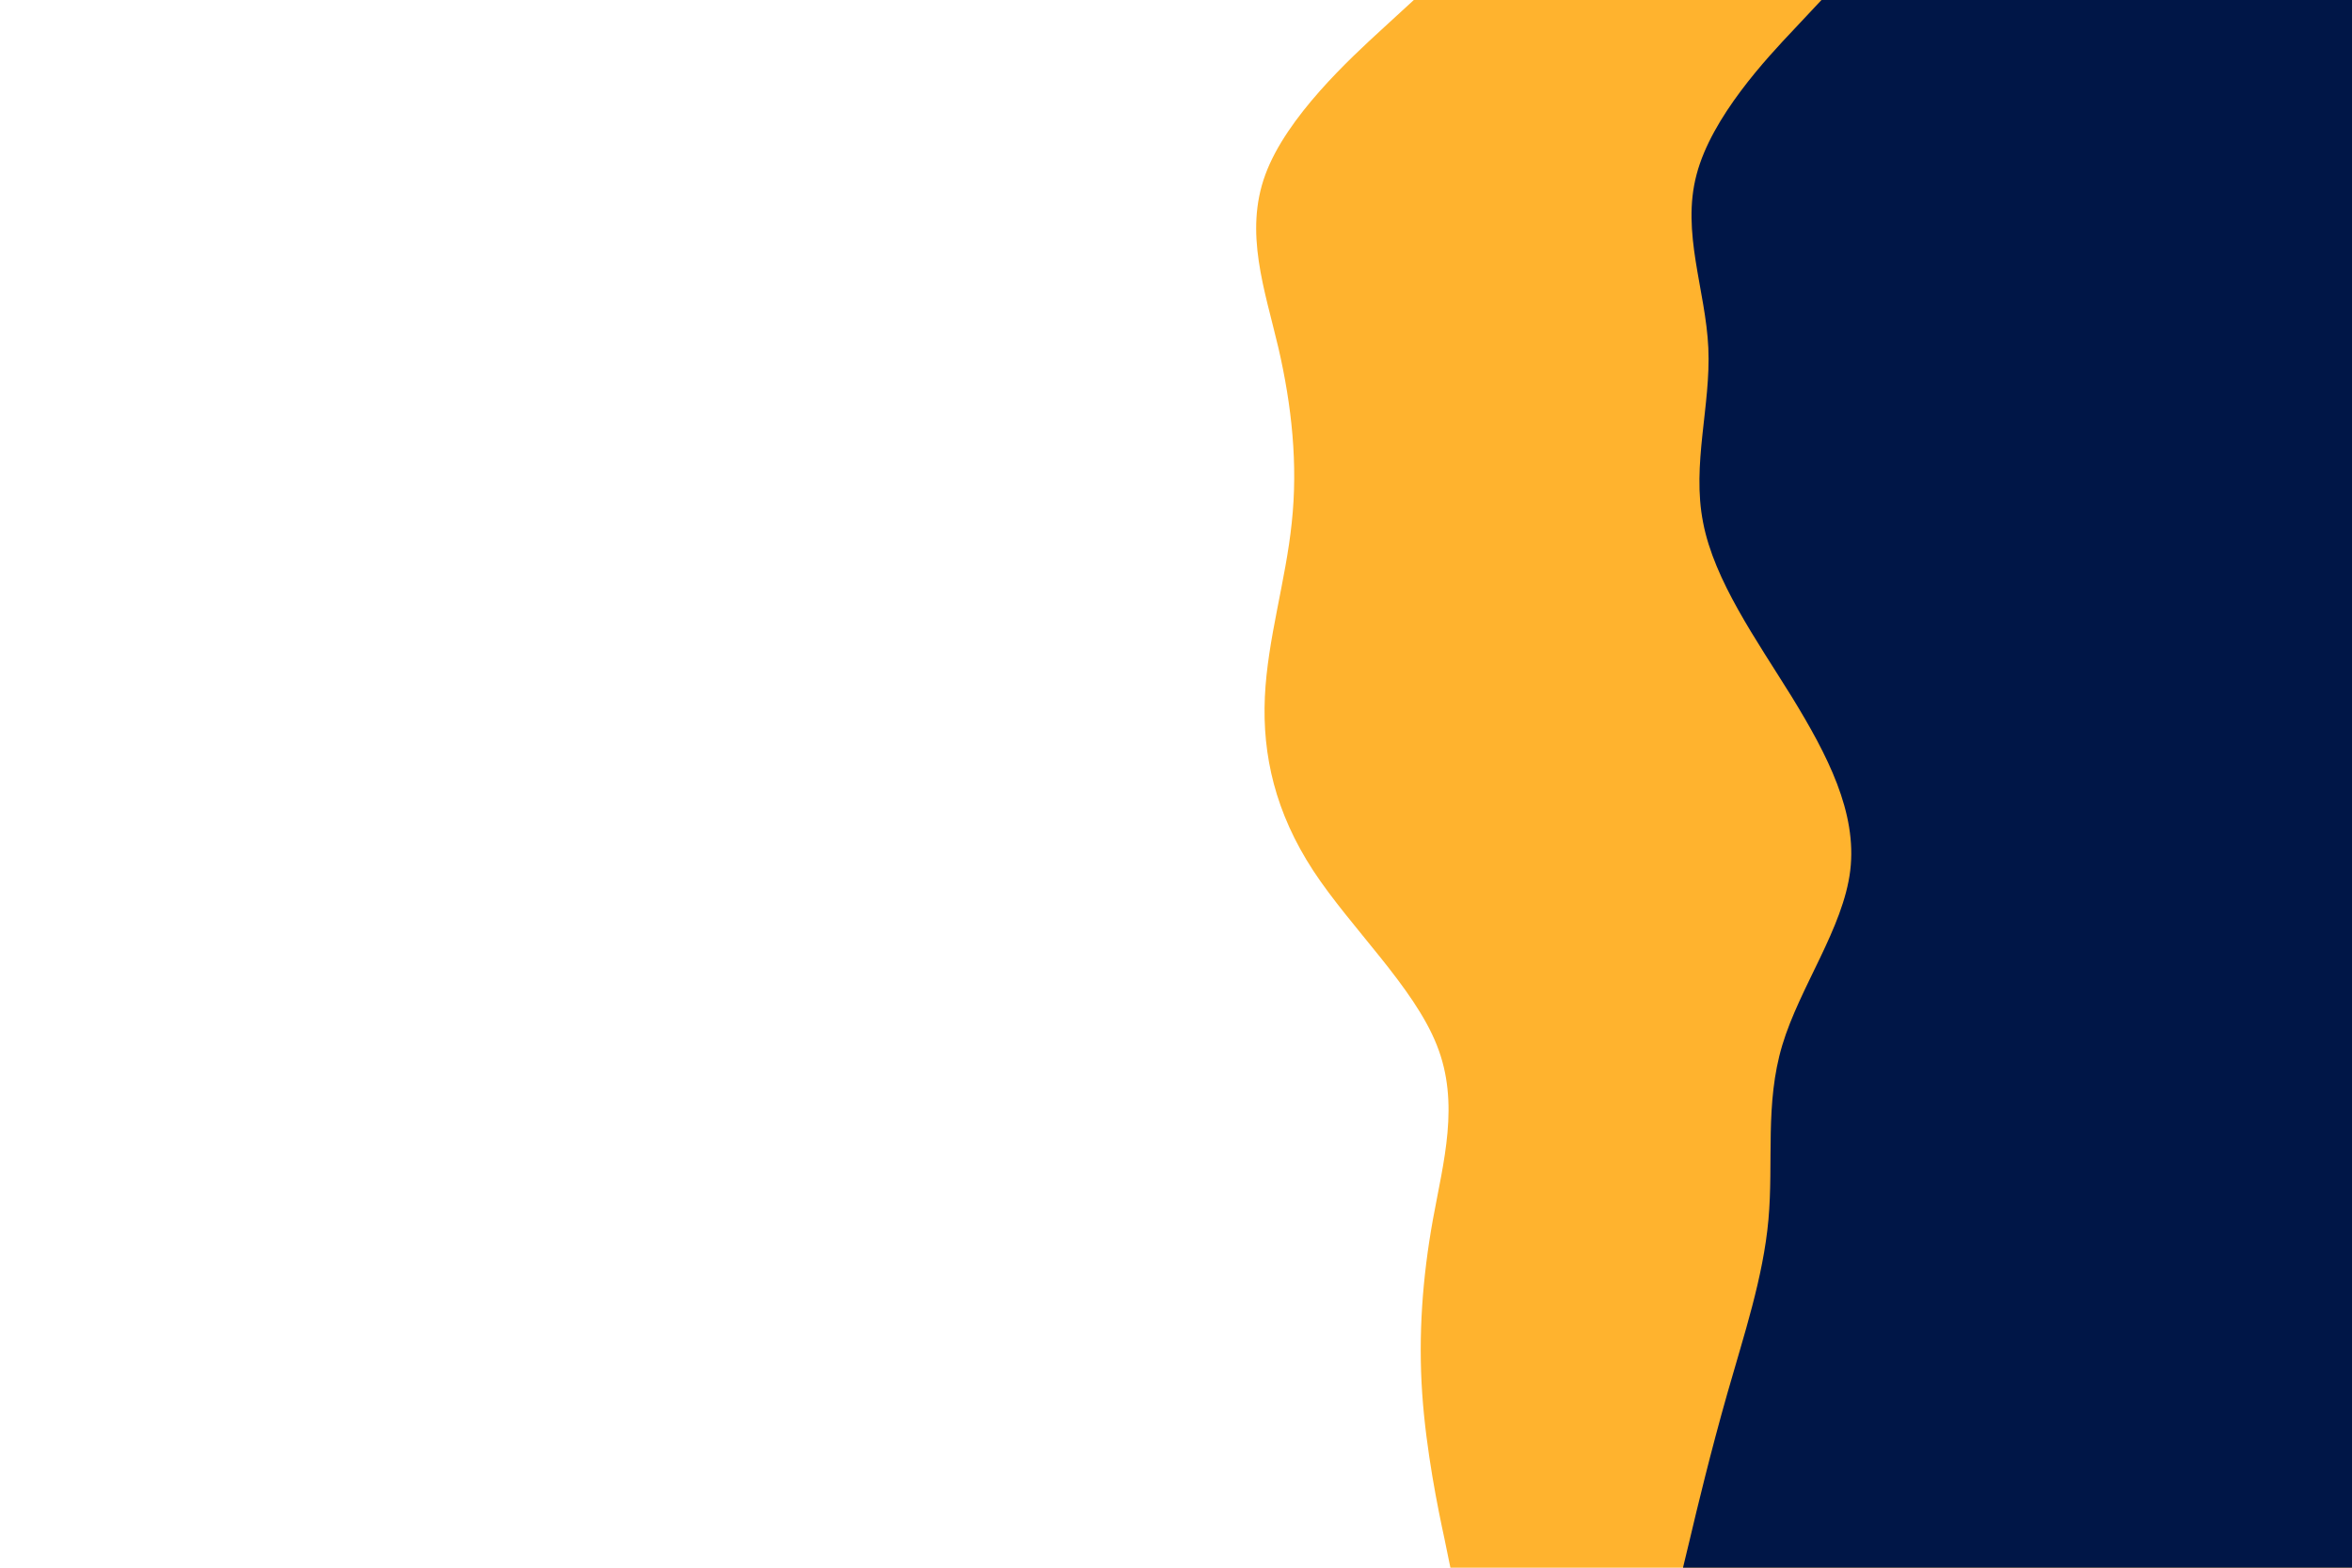 <svg id="visual" viewBox="0 0 900 600" width="900" height="600" xmlns="http://www.w3.org/2000/svg" xmlns:xlink="http://www.w3.org/1999/xlink" version="1.1"><rect x="0" y="0" width="900" height="600" fill="#FFFFFF"></rect><path d="M555 600L552.7 588.8C550.3 577.7 545.7 555.3 544.2 533.2C542.7 511 544.3 489 548.3 466.8C552.3 444.7 558.7 422.3 549.8 400C541 377.7 517 355.3 502.5 333.2C488 311 483 289 484 266.8C485 244.7 492 222.3 494.3 200C496.7 177.7 494.3 155.3 489.2 133.2C484 111 476 89 484.2 66.8C492.3 44.7 516.7 22.3 528.8 11.2L541 0L900 0L900 11.2C900 22.3 900 44.7 900 66.8C900 89 900 111 900 133.2C900 155.3 900 177.7 900 200C900 222.3 900 244.7 900 266.8C900 289 900 311 900 333.2C900 355.3 900 377.7 900 400C900 422.3 900 444.7 900 466.8C900 489 900 511 900 533.2C900 555.3 900 577.7 900 588.8L900 600Z" fill="#ffb32e"></path><path d="M644 600L646.7 588.8C649.3 577.7 654.7 555.3 661 533.2C667.3 511 674.7 489 676.7 466.8C678.7 444.7 675.3 422.3 682 400C688.7 377.7 705.3 355.3 708 333.2C710.7 311 699.3 289 685.7 266.8C672 244.7 656 222.3 651.7 200C647.3 177.7 654.7 155.3 653.7 133.2C652.7 111 643.3 89 649.2 66.8C655 44.7 676 22.3 686.5 11.2L697 0L900 0L900 11.2C900 22.3 900 44.7 900 66.8C900 89 900 111 900 133.2C900 155.3 900 177.7 900 200C900 222.3 900 244.7 900 266.8C900 289 900 311 900 333.2C900 355.3 900 377.7 900 400C900 422.3 900 444.7 900 466.8C900 489 900 511 900 533.2C900 555.3 900 577.7 900 588.8L900 600Z" fill="#001647"></path></svg>